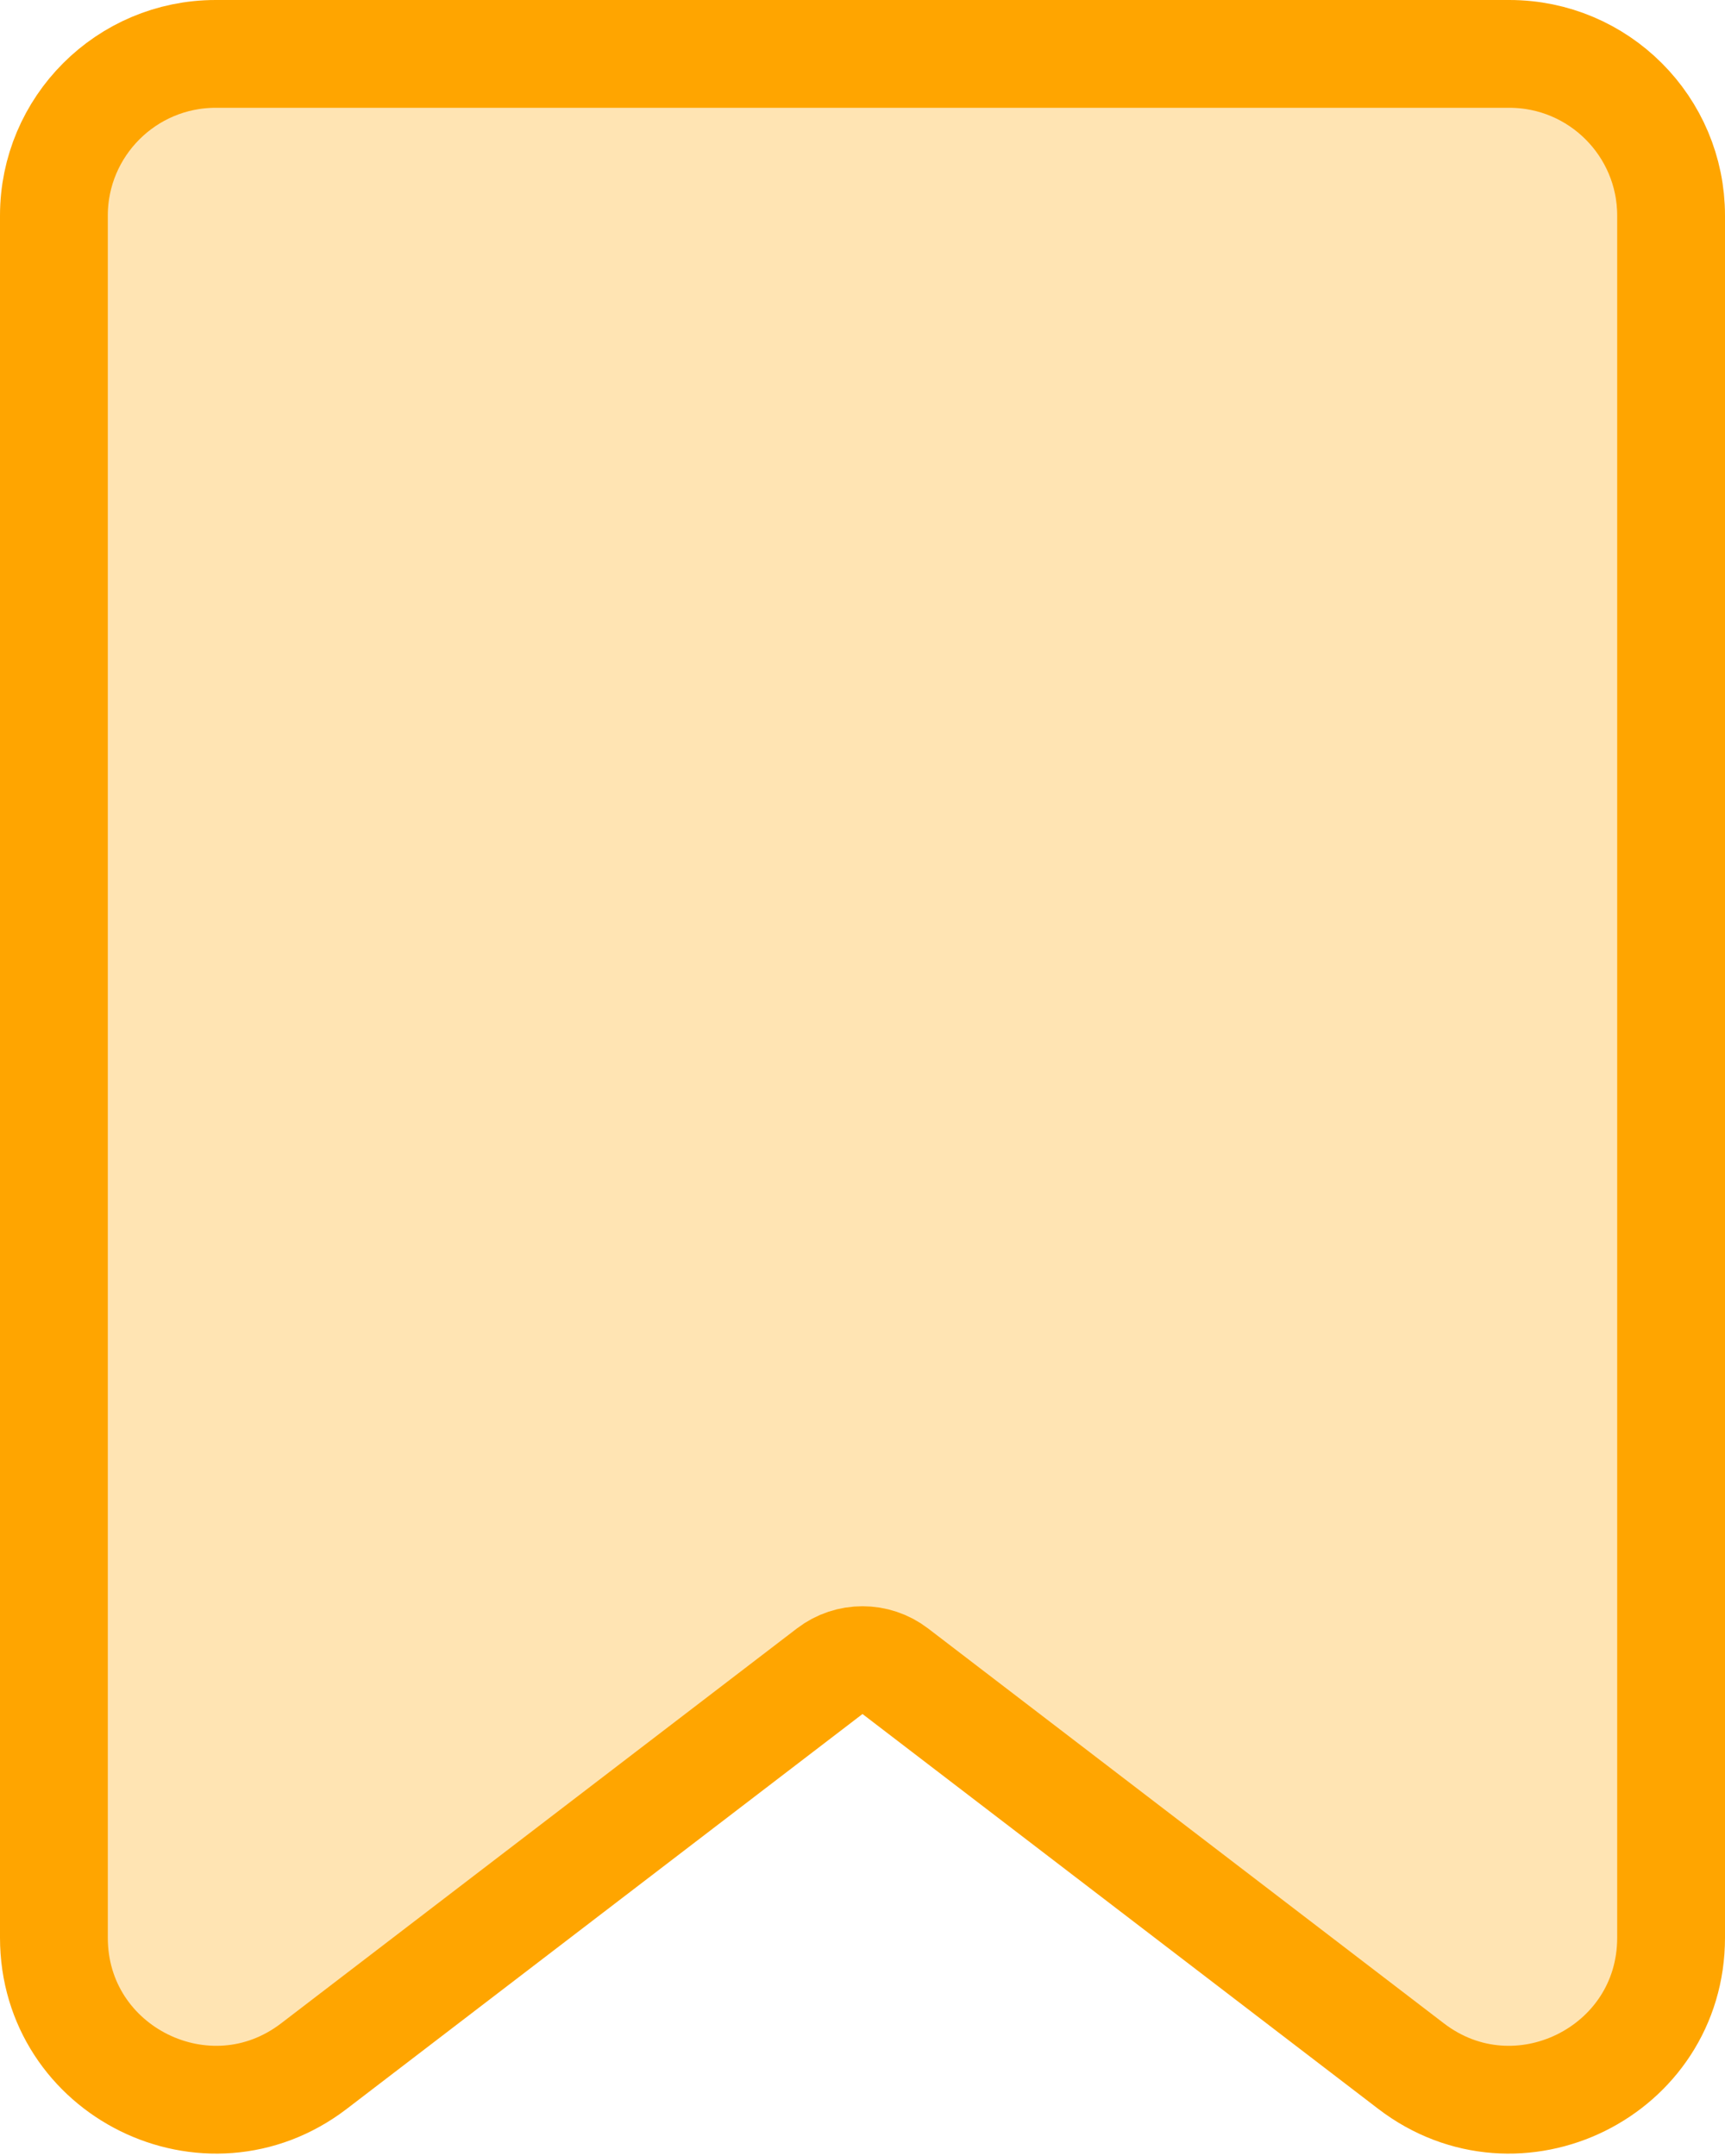 <svg width="16" height="20" viewBox="0 0 16 20" fill="none" xmlns="http://www.w3.org/2000/svg">
<path d="M2 0.5C1.172 0.5 0.5 1.172 0.5 2V17.975C0.5 19.218 1.925 19.922 2.912 19.166L7.696 15.503C7.875 15.366 8.125 15.366 8.304 15.503L13.088 19.166C14.075 19.922 15.5 19.218 15.5 17.975V2C15.5 1.172 14.828 0.5 14 0.5H2Z" fill="#FFA500" fill-opacity="0.3" stroke="#FFA500"/>
</svg>
